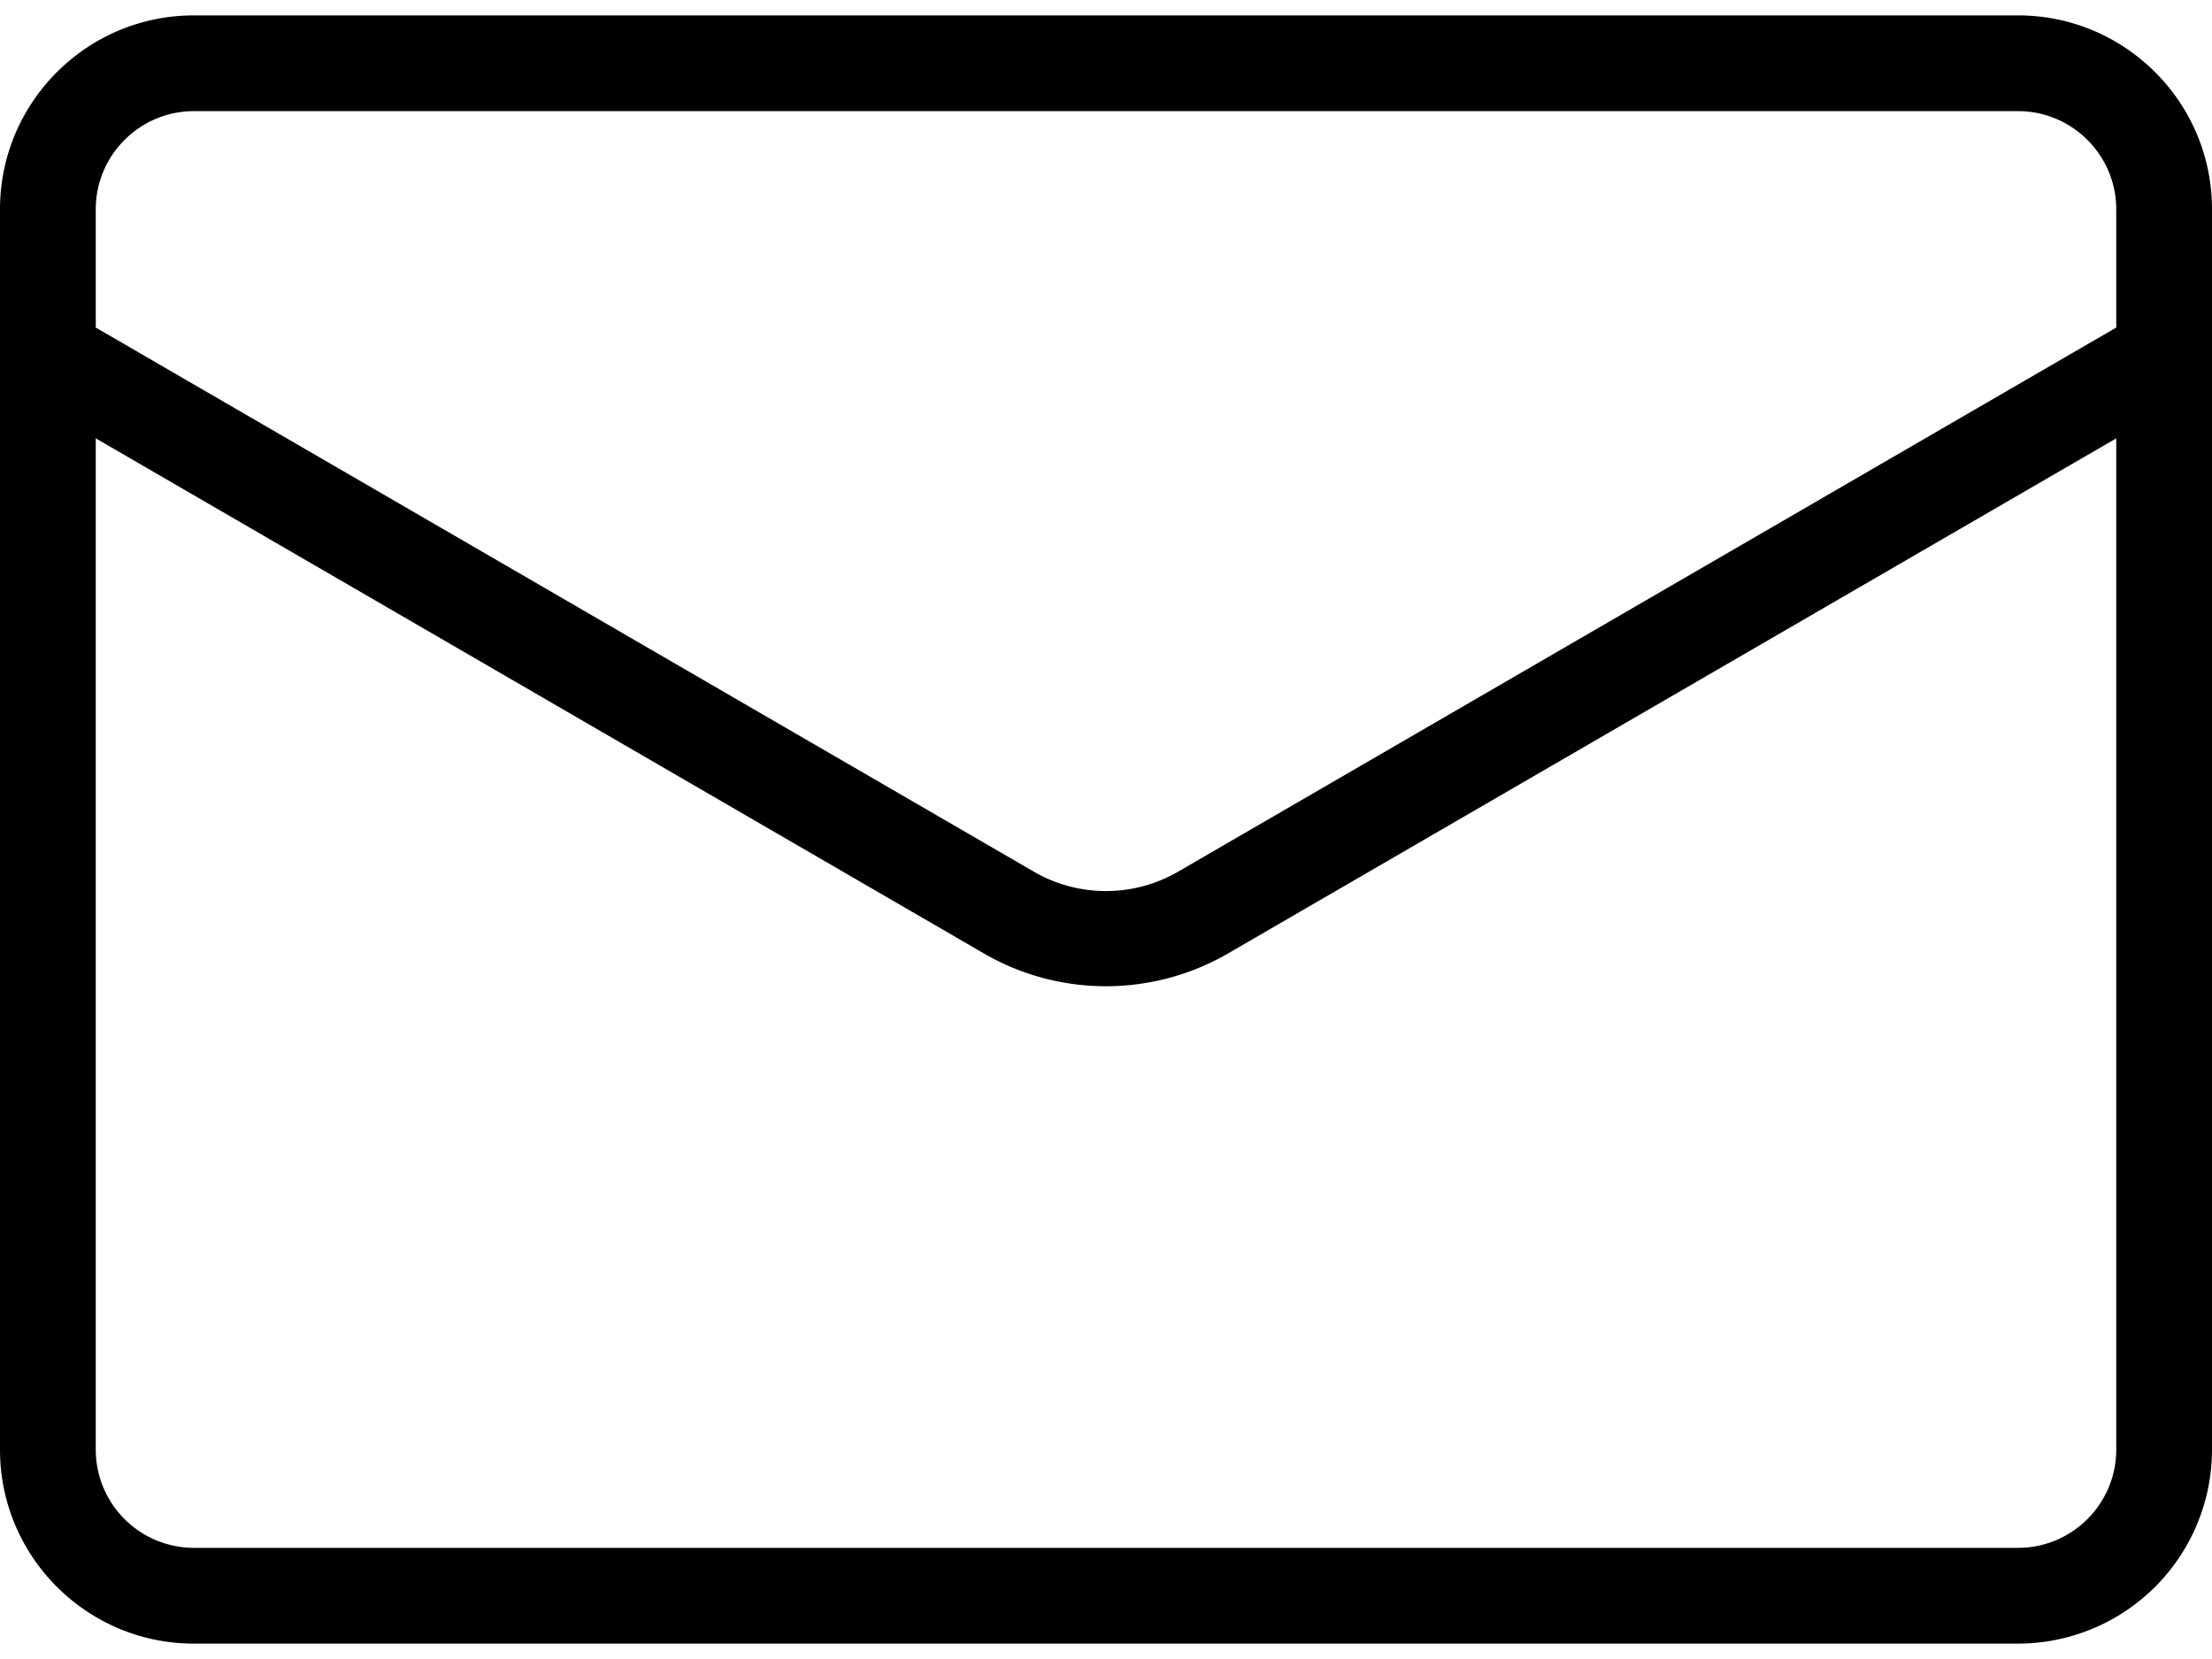 <svg viewBox="0 0 24 18">
    <path fill-rule="evenodd" d="M2.103 1.206h19.793c.587 0 1.065.478 1.065 1.064v1.284L12.778 9.46a1.561 1.561 0 01-1.555.001L1.039 3.554V2.27c0-.586.478-1.064 1.064-1.064m11.195 9.154l9.663-5.604v10.973c0 .587-.478 1.065-1.065 1.065H2.103a1.066 1.066 0 01-1.064-1.065V4.756l9.664 5.605a2.645 2.645 0 002.595-.001M21.896.167H2.103C.943.167 0 1.11 0 2.27v13.459c0 1.161.943 2.104 2.103 2.104h19.793A2.105 2.105 0 0024 15.729V2.27c0-1.16-.943-2.103-2.104-2.103"/>
</svg>
